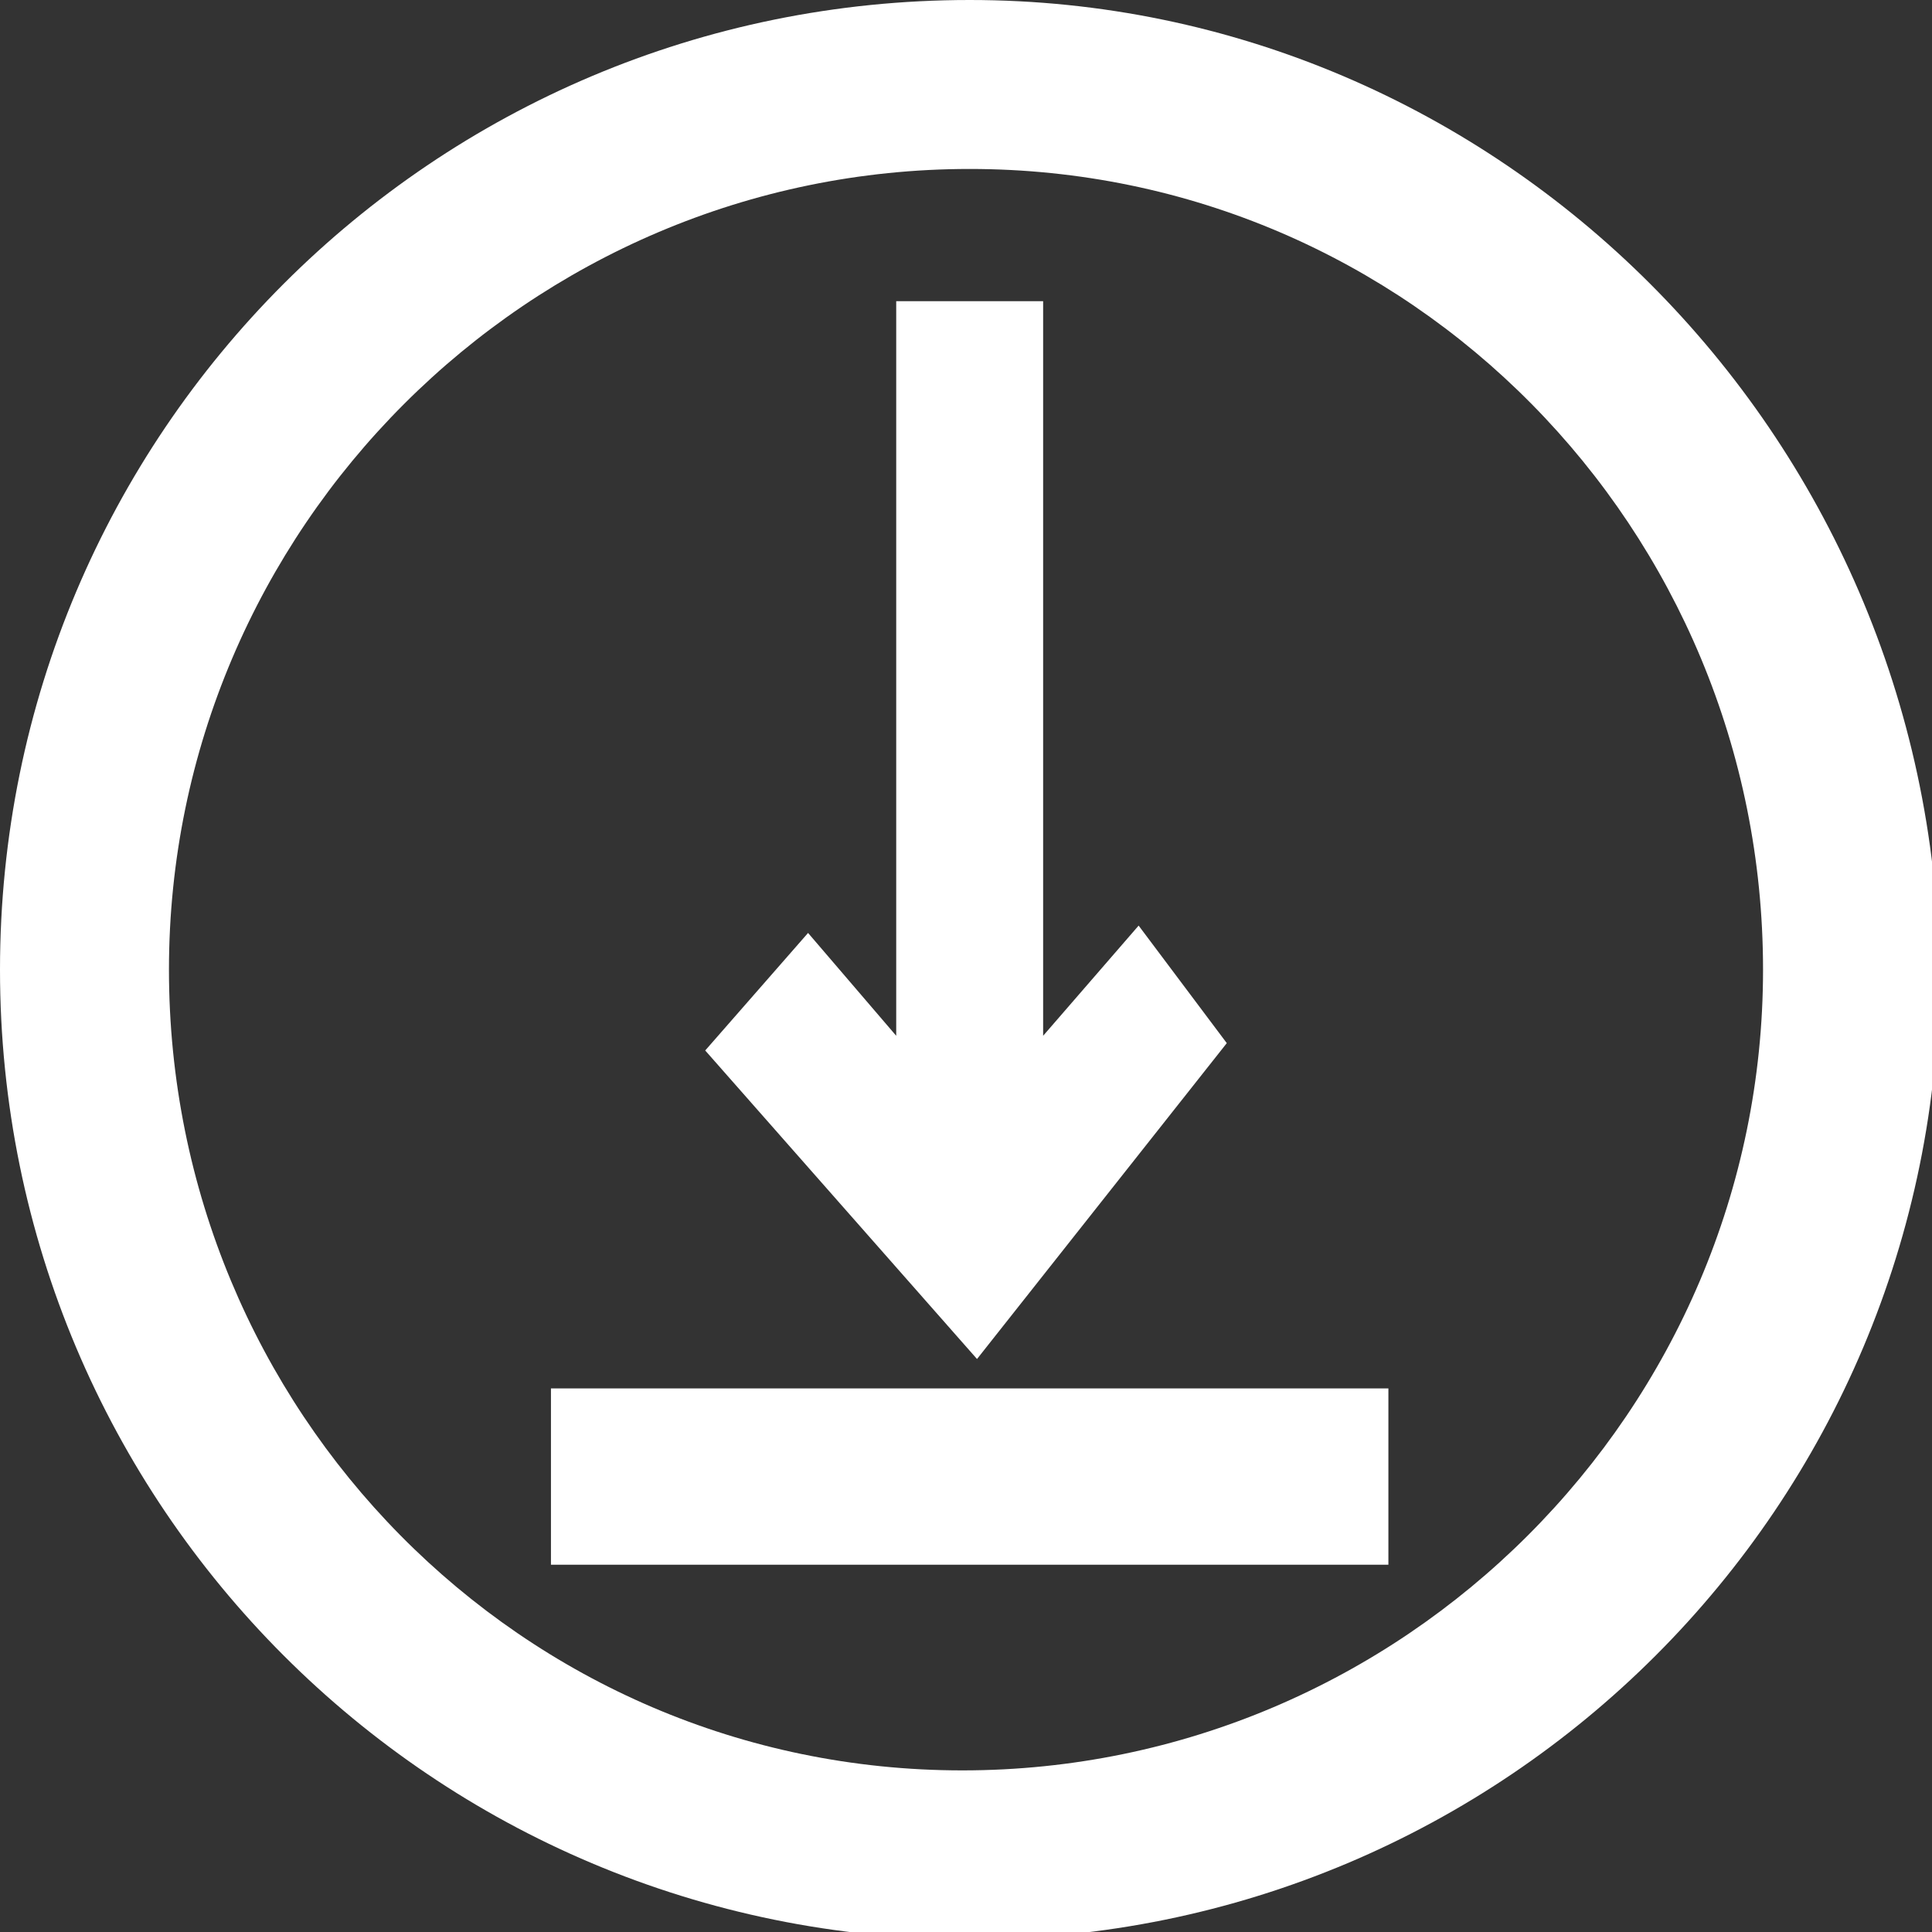 <?xml version="1.0" encoding="utf-8"?>
<!-- Generator: Adobe Illustrator 26.4.1, SVG Export Plug-In . SVG Version: 6.00 Build 0)  -->
<svg version="1.1" id="Layer_1" xmlns="http://www.w3.org/2000/svg" xmlns:xlink="http://www.w3.org/1999/xlink" x="0px" y="0px"
	 viewBox="0 0 26.3 26.3" style="enable-background:new 0 0 26.3 26.3;" xml:space="preserve">
<rect x="0" y="0" width="26.3" height="26.3" fill="#333333" stroke="none"/>
<style type="text/css">
	.st0{fill:#FFFFFF;}
</style>
<g id="ICON_ARTWORK">
	<path class="st0" d="M7.5,18.9h11.4v2.4H7.5V18.9z M16.7,14.2l-1.2-1.6l-1.3,1.5V4.1h-2v10l-1.2-1.4l-1.4,1.6l3.7,4.2L16.7,14.2z
		 M13.2,0C5.9,0,0,5.9,0,13.2s5.9,13.2,13.2,13.2s13.2-5.9,13.2-13.2C26.3,5.9,20.4,0,13.2,0z M24,13.2c0,6-4.9,10.9-10.9,10.9
		S2.3,19.2,2.3,13.2S7.2,2.3,13.2,2.3l0,0C19.2,2.3,24,7.2,24,13.2z"/>
</g>
</svg>
